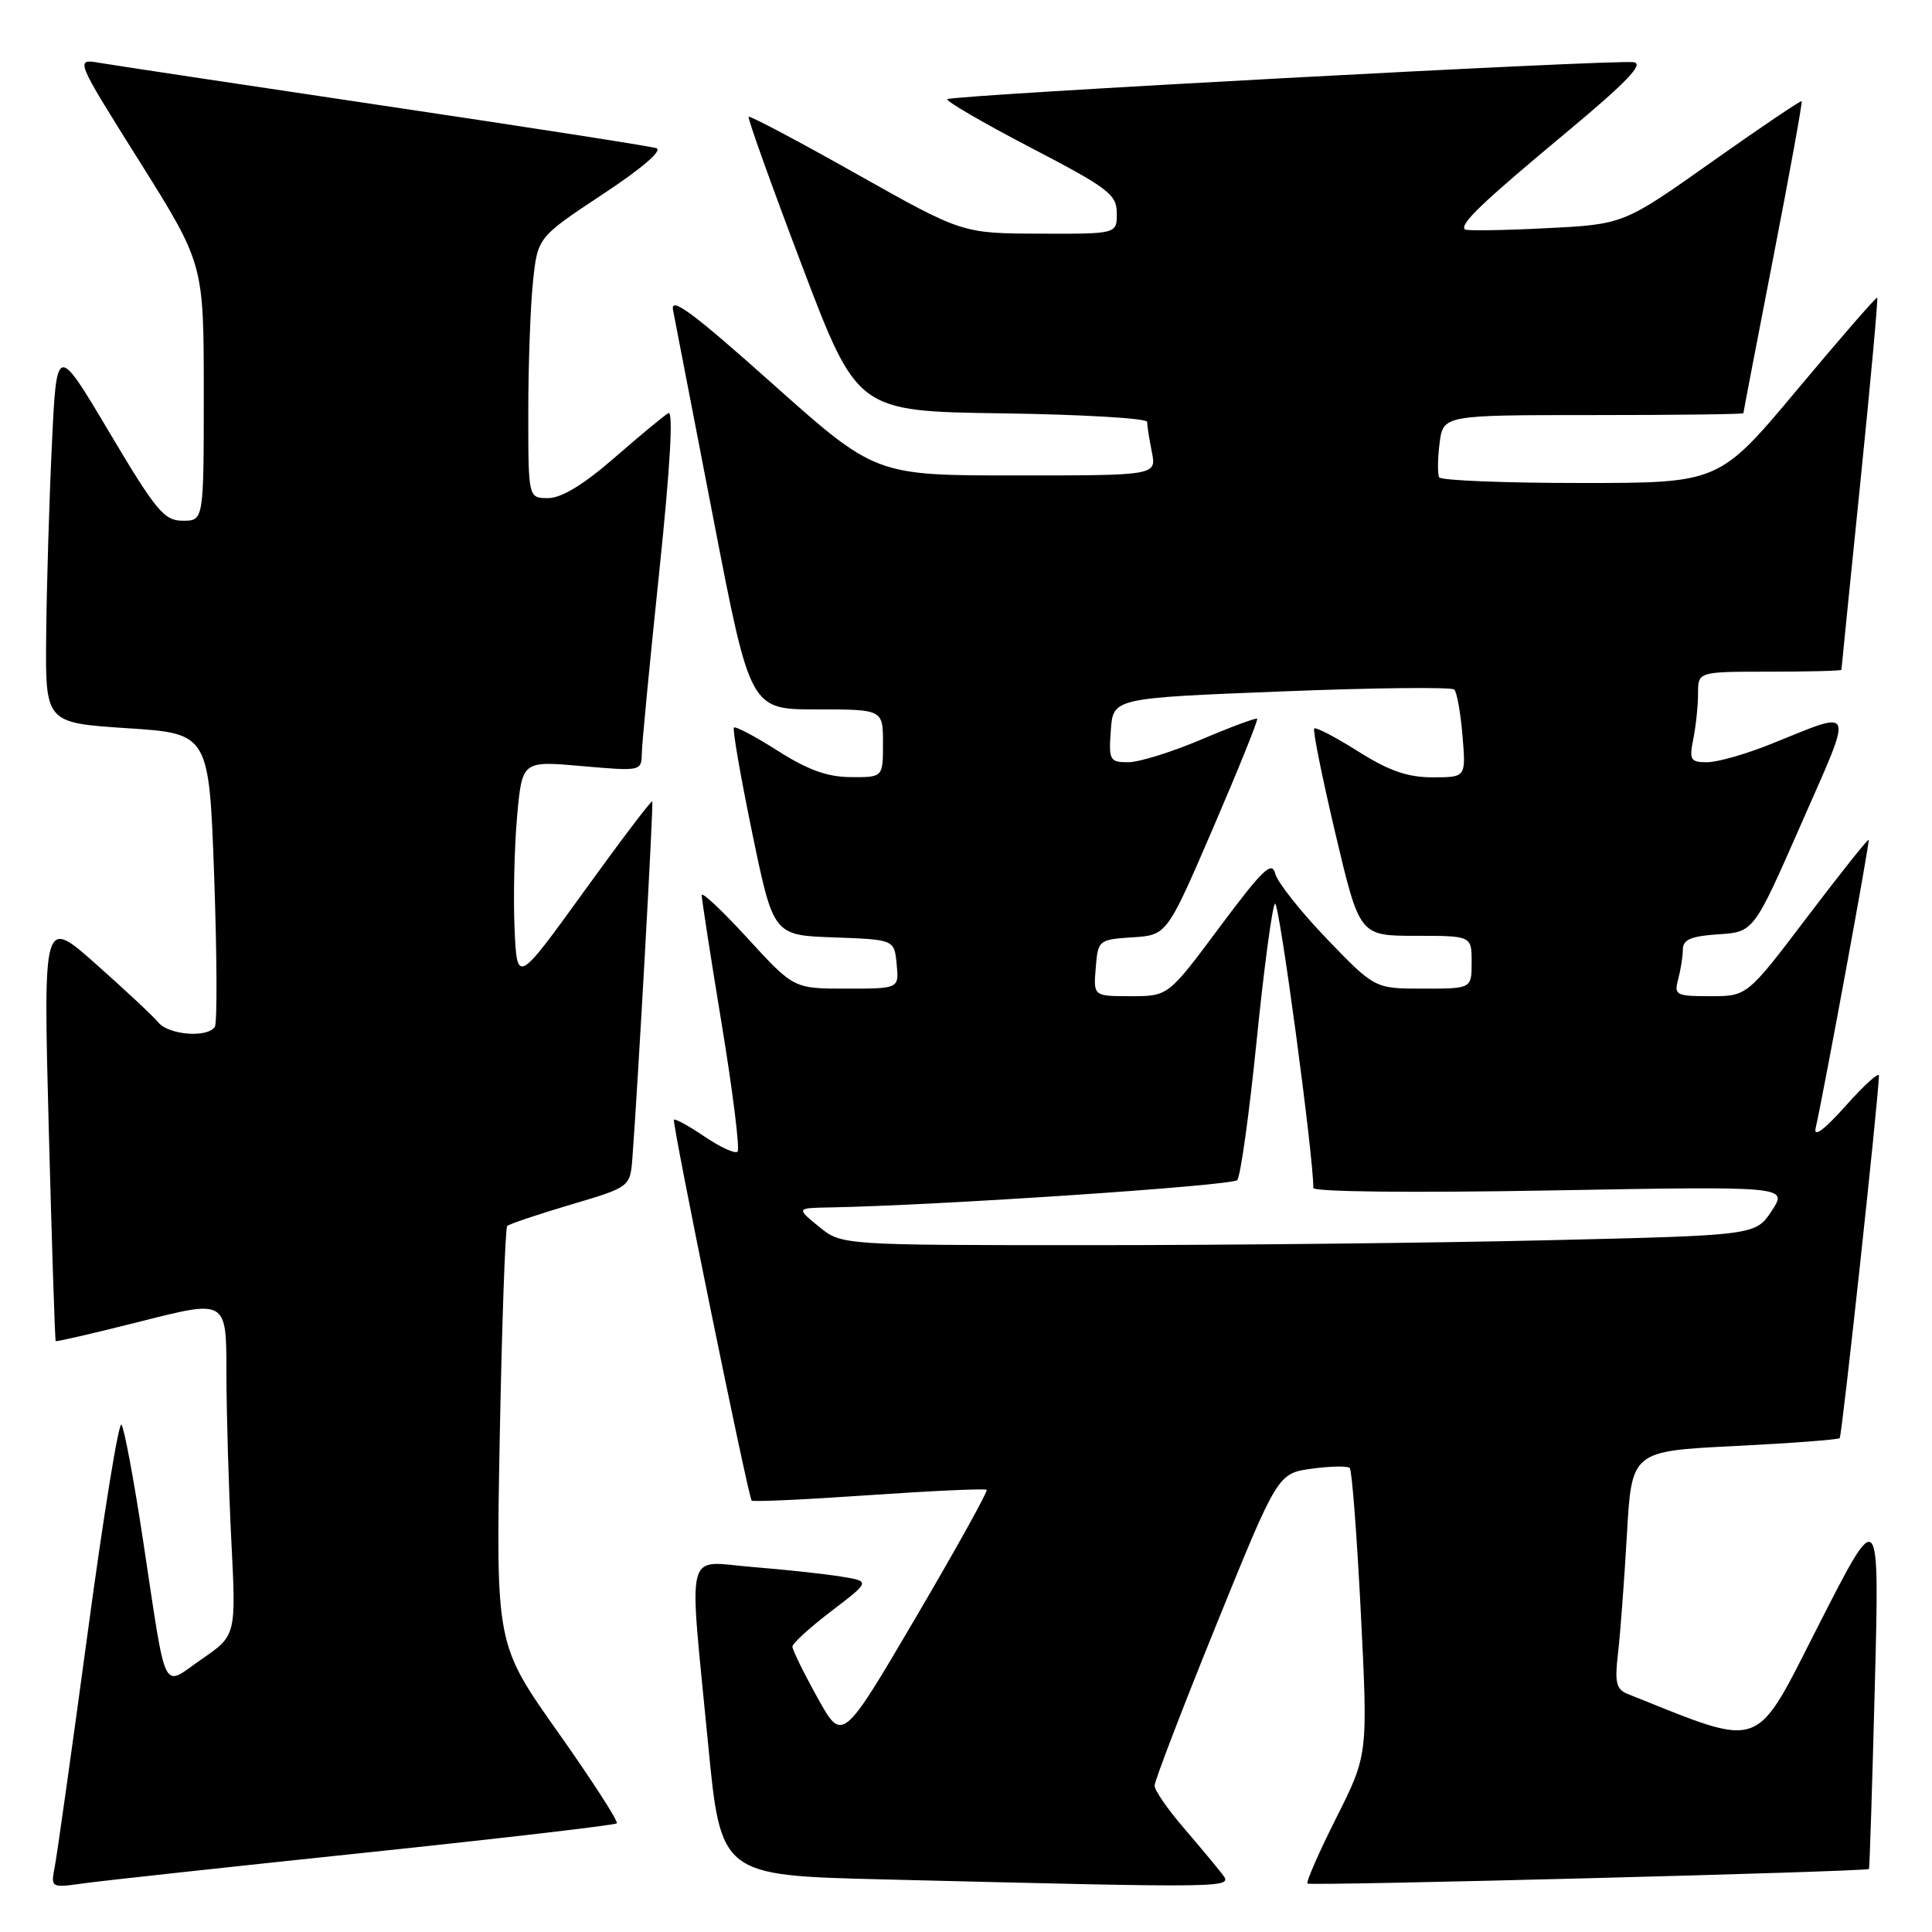 <?xml version="1.0" encoding="UTF-8" standalone="no"?>
<!DOCTYPE svg PUBLIC "-//W3C//DTD SVG 1.1//EN" "http://www.w3.org/Graphics/SVG/1.1/DTD/svg11.dtd" >
<svg xmlns="http://www.w3.org/2000/svg" xmlns:xlink="http://www.w3.org/1999/xlink" version="1.1" viewBox="0 0 256 256">
 <g >
 <path fill="currentColor"
d=" M 48.40 245.49 C 66.49 243.59 81.49 241.84 81.73 241.60 C 81.97 241.37 78.46 235.93 73.94 229.53 C 65.71 217.90 65.71 217.90 66.22 190.41 C 66.51 175.30 66.95 162.72 67.21 162.45 C 67.47 162.19 71.25 160.92 75.59 159.63 C 83.50 157.29 83.50 157.29 83.80 153.39 C 84.55 143.42 86.61 106.47 86.43 106.19 C 86.31 106.02 82.23 111.40 77.36 118.15 C 68.50 130.41 68.50 130.41 68.18 122.96 C 68.00 118.86 68.16 112.19 68.52 108.15 C 69.19 100.81 69.19 100.81 77.09 101.51 C 84.92 102.20 85.00 102.18 85.04 99.85 C 85.06 98.56 86.10 87.74 87.35 75.81 C 88.81 61.86 89.24 54.34 88.56 54.74 C 87.98 55.08 84.75 57.75 81.39 60.68 C 77.32 64.22 74.39 66.00 72.64 66.00 C 70.00 66.00 70.00 66.00 70.00 54.65 C 70.00 48.40 70.28 40.63 70.62 37.37 C 71.24 31.45 71.24 31.45 79.82 25.77 C 85.08 22.30 87.85 19.91 86.96 19.63 C 86.15 19.37 69.97 16.85 51.00 14.03 C 32.02 11.20 15.02 8.64 13.22 8.33 C 9.94 7.77 9.94 7.77 18.47 21.36 C 27.00 34.96 27.00 34.96 27.00 51.98 C 27.00 69.00 27.00 69.00 24.23 69.00 C 21.75 69.00 20.71 67.75 14.48 57.27 C 7.50 45.53 7.50 45.53 6.87 59.02 C 6.52 66.43 6.18 77.74 6.12 84.14 C 6.00 95.78 6.00 95.78 16.85 96.49 C 27.70 97.20 27.70 97.20 28.38 116.15 C 28.75 126.57 28.79 135.53 28.47 136.05 C 27.54 137.55 22.37 137.16 20.98 135.48 C 20.29 134.64 16.57 131.17 12.72 127.75 C 5.73 121.55 5.73 121.55 6.46 149.53 C 6.87 164.91 7.28 177.59 7.38 177.70 C 7.48 177.81 12.61 176.62 18.78 175.06 C 30.00 172.22 30.00 172.22 30.00 181.86 C 30.01 187.16 30.30 197.17 30.65 204.10 C 31.29 216.70 31.29 216.70 26.75 219.83 C 21.35 223.55 22.16 225.19 18.94 204.00 C 17.73 196.03 16.45 189.17 16.09 188.77 C 15.73 188.37 13.72 200.74 11.63 216.27 C 9.53 231.80 7.56 245.77 7.26 247.33 C 6.72 250.16 6.72 250.16 11.11 249.55 C 13.52 249.21 30.30 247.39 48.40 245.49 Z  M 161.89 248.25 C 161.14 247.29 158.84 244.52 156.77 242.11 C 154.69 239.69 152.99 237.22 152.99 236.61 C 152.98 236.00 156.65 226.44 161.14 215.36 C 169.31 195.23 169.31 195.23 173.82 194.61 C 176.30 194.27 178.56 194.23 178.85 194.52 C 179.14 194.81 179.80 203.48 180.32 213.78 C 181.26 232.52 181.26 232.52 177.07 240.86 C 174.76 245.45 173.04 249.38 173.25 249.58 C 173.59 249.92 247.30 248.01 247.65 247.65 C 247.73 247.57 248.08 236.70 248.42 223.50 C 249.05 199.50 249.05 199.50 241.03 215.23 C 232.32 232.31 233.93 231.73 215.67 224.46 C 214.16 223.85 213.94 222.95 214.39 219.11 C 214.69 216.58 215.22 209.50 215.57 203.40 C 216.20 192.29 216.20 192.29 229.80 191.61 C 237.28 191.24 243.57 190.76 243.77 190.56 C 244.07 190.26 248.88 145.89 248.97 142.53 C 248.99 141.99 247.00 143.79 244.56 146.53 C 241.75 149.69 240.29 150.77 240.58 149.50 C 241.79 144.06 247.79 111.47 247.61 111.28 C 247.49 111.16 243.82 115.77 239.45 121.53 C 231.51 132.00 231.51 132.00 226.64 132.00 C 222.07 132.00 221.80 131.86 222.37 129.75 C 222.70 128.51 222.98 126.74 222.99 125.80 C 223.00 124.50 224.07 124.04 227.69 123.80 C 232.38 123.50 232.38 123.50 238.66 109.19 C 245.69 93.17 246.02 94.03 234.58 98.62 C 231.32 99.93 227.55 101.00 226.20 101.00 C 223.99 101.00 223.81 100.70 224.38 97.87 C 224.72 96.16 225.00 93.46 225.00 91.87 C 225.00 89.00 225.00 89.00 234.50 89.00 C 239.72 89.00 244.00 88.89 244.00 88.75 C 244.00 88.61 245.12 77.51 246.49 64.07 C 247.86 50.64 248.87 39.56 248.74 39.44 C 248.61 39.33 243.84 44.81 238.15 51.62 C 227.79 64.00 227.79 64.00 209.46 64.00 C 199.37 64.00 190.93 63.66 190.70 63.25 C 190.47 62.84 190.49 60.81 190.75 58.75 C 191.22 55.00 191.22 55.00 211.11 55.00 C 222.05 55.00 231.00 54.89 231.01 54.75 C 231.01 54.61 232.80 45.30 234.98 34.06 C 237.17 22.82 238.85 13.52 238.73 13.41 C 238.60 13.29 233.24 16.91 226.81 21.46 C 215.12 29.73 215.12 29.73 204.81 30.24 C 199.14 30.53 194.32 30.60 194.11 30.40 C 193.37 29.73 196.35 26.87 207.38 17.69 C 215.56 10.88 217.91 8.43 216.46 8.24 C 213.71 7.88 126.07 12.60 125.53 13.14 C 125.29 13.38 130.24 16.26 136.53 19.54 C 146.88 24.93 147.97 25.76 147.98 28.25 C 148.00 31.00 148.00 31.00 137.75 30.96 C 127.50 30.93 127.50 30.93 113.50 23.05 C 105.80 18.71 99.36 15.30 99.20 15.47 C 99.03 15.63 102.20 24.48 106.24 35.13 C 113.59 54.50 113.59 54.50 132.80 54.77 C 143.36 54.92 152.00 55.43 152.00 55.90 C 152.00 56.37 152.28 58.16 152.62 59.87 C 153.25 63.00 153.25 63.00 134.62 63.00 C 115.99 63.00 115.99 63.00 102.34 50.83 C 91.80 41.42 88.81 39.20 89.18 41.08 C 89.44 42.41 91.85 54.86 94.53 68.75 C 99.41 94.00 99.41 94.00 108.20 94.00 C 117.00 94.00 117.00 94.00 117.00 98.50 C 117.00 103.00 117.00 103.00 112.75 102.97 C 109.64 102.96 107.04 102.02 103.07 99.49 C 100.08 97.59 97.46 96.20 97.25 96.41 C 97.04 96.62 98.13 102.90 99.67 110.36 C 102.48 123.93 102.48 123.93 110.49 124.21 C 118.50 124.50 118.50 124.50 118.81 127.75 C 119.13 131.00 119.13 131.00 112.15 131.00 C 105.18 131.00 105.18 131.00 99.09 124.36 C 95.74 120.70 92.99 118.11 92.98 118.61 C 92.97 119.10 94.17 126.82 95.64 135.76 C 97.11 144.70 98.05 152.28 97.73 152.60 C 97.42 152.92 95.46 152.02 93.38 150.62 C 91.31 149.21 89.47 148.20 89.30 148.37 C 89.00 148.67 99.09 198.13 99.60 198.84 C 99.73 199.02 106.72 198.70 115.12 198.12 C 123.52 197.54 130.55 197.22 130.74 197.41 C 130.93 197.60 126.70 205.21 121.35 214.32 C 111.61 230.90 111.61 230.90 108.31 224.93 C 106.49 221.65 105.00 218.62 105.00 218.19 C 105.00 217.76 107.33 215.64 110.17 213.47 C 115.34 209.53 115.34 209.53 111.42 208.90 C 109.26 208.55 104.01 207.98 99.75 207.64 C 90.61 206.91 91.25 204.38 93.82 231.00 C 95.51 248.50 95.51 248.50 117.00 249.03 C 164.11 250.19 163.40 250.20 161.89 248.25 Z  M 108.50 162.53 C 105.50 160.07 105.50 160.07 110.00 159.99 C 124.16 159.73 163.28 157.11 163.94 156.37 C 164.37 155.89 165.53 147.62 166.50 138.00 C 167.47 128.38 168.57 120.16 168.94 119.74 C 169.47 119.15 174.08 153.44 174.02 157.40 C 174.01 157.93 186.97 158.07 205.45 157.74 C 236.90 157.18 236.90 157.18 234.77 160.43 C 232.63 163.69 232.63 163.69 205.07 164.34 C 189.91 164.70 162.65 164.99 144.50 164.99 C 111.50 164.99 111.50 164.99 108.50 162.53 Z  M 145.19 128.25 C 145.49 124.56 145.57 124.50 150.06 124.20 C 154.62 123.91 154.62 123.91 160.74 109.72 C 164.10 101.91 166.73 95.40 166.58 95.24 C 166.42 95.09 163.10 96.32 159.20 97.98 C 155.30 99.64 150.93 101.00 149.50 101.00 C 147.04 101.00 146.90 100.74 147.19 96.75 C 147.50 92.50 147.50 92.50 169.78 91.62 C 182.04 91.13 192.35 91.02 192.70 91.37 C 193.05 91.72 193.54 94.48 193.79 97.50 C 194.25 103.00 194.25 103.00 189.83 103.00 C 186.52 103.00 184.04 102.14 179.97 99.57 C 176.98 97.68 174.35 96.31 174.14 96.53 C 173.93 96.74 175.19 103.01 176.95 110.46 C 180.15 124.00 180.15 124.00 187.58 124.00 C 195.00 124.00 195.00 124.00 195.00 127.50 C 195.00 131.00 195.00 131.00 188.58 131.00 C 182.17 131.00 182.17 131.00 175.83 124.42 C 172.35 120.80 169.26 116.90 168.97 115.75 C 168.54 114.02 167.28 115.24 161.62 122.83 C 154.80 132.00 154.80 132.00 149.84 132.00 C 144.88 132.00 144.88 132.00 145.19 128.25 Z "/>
</g>
</svg>
